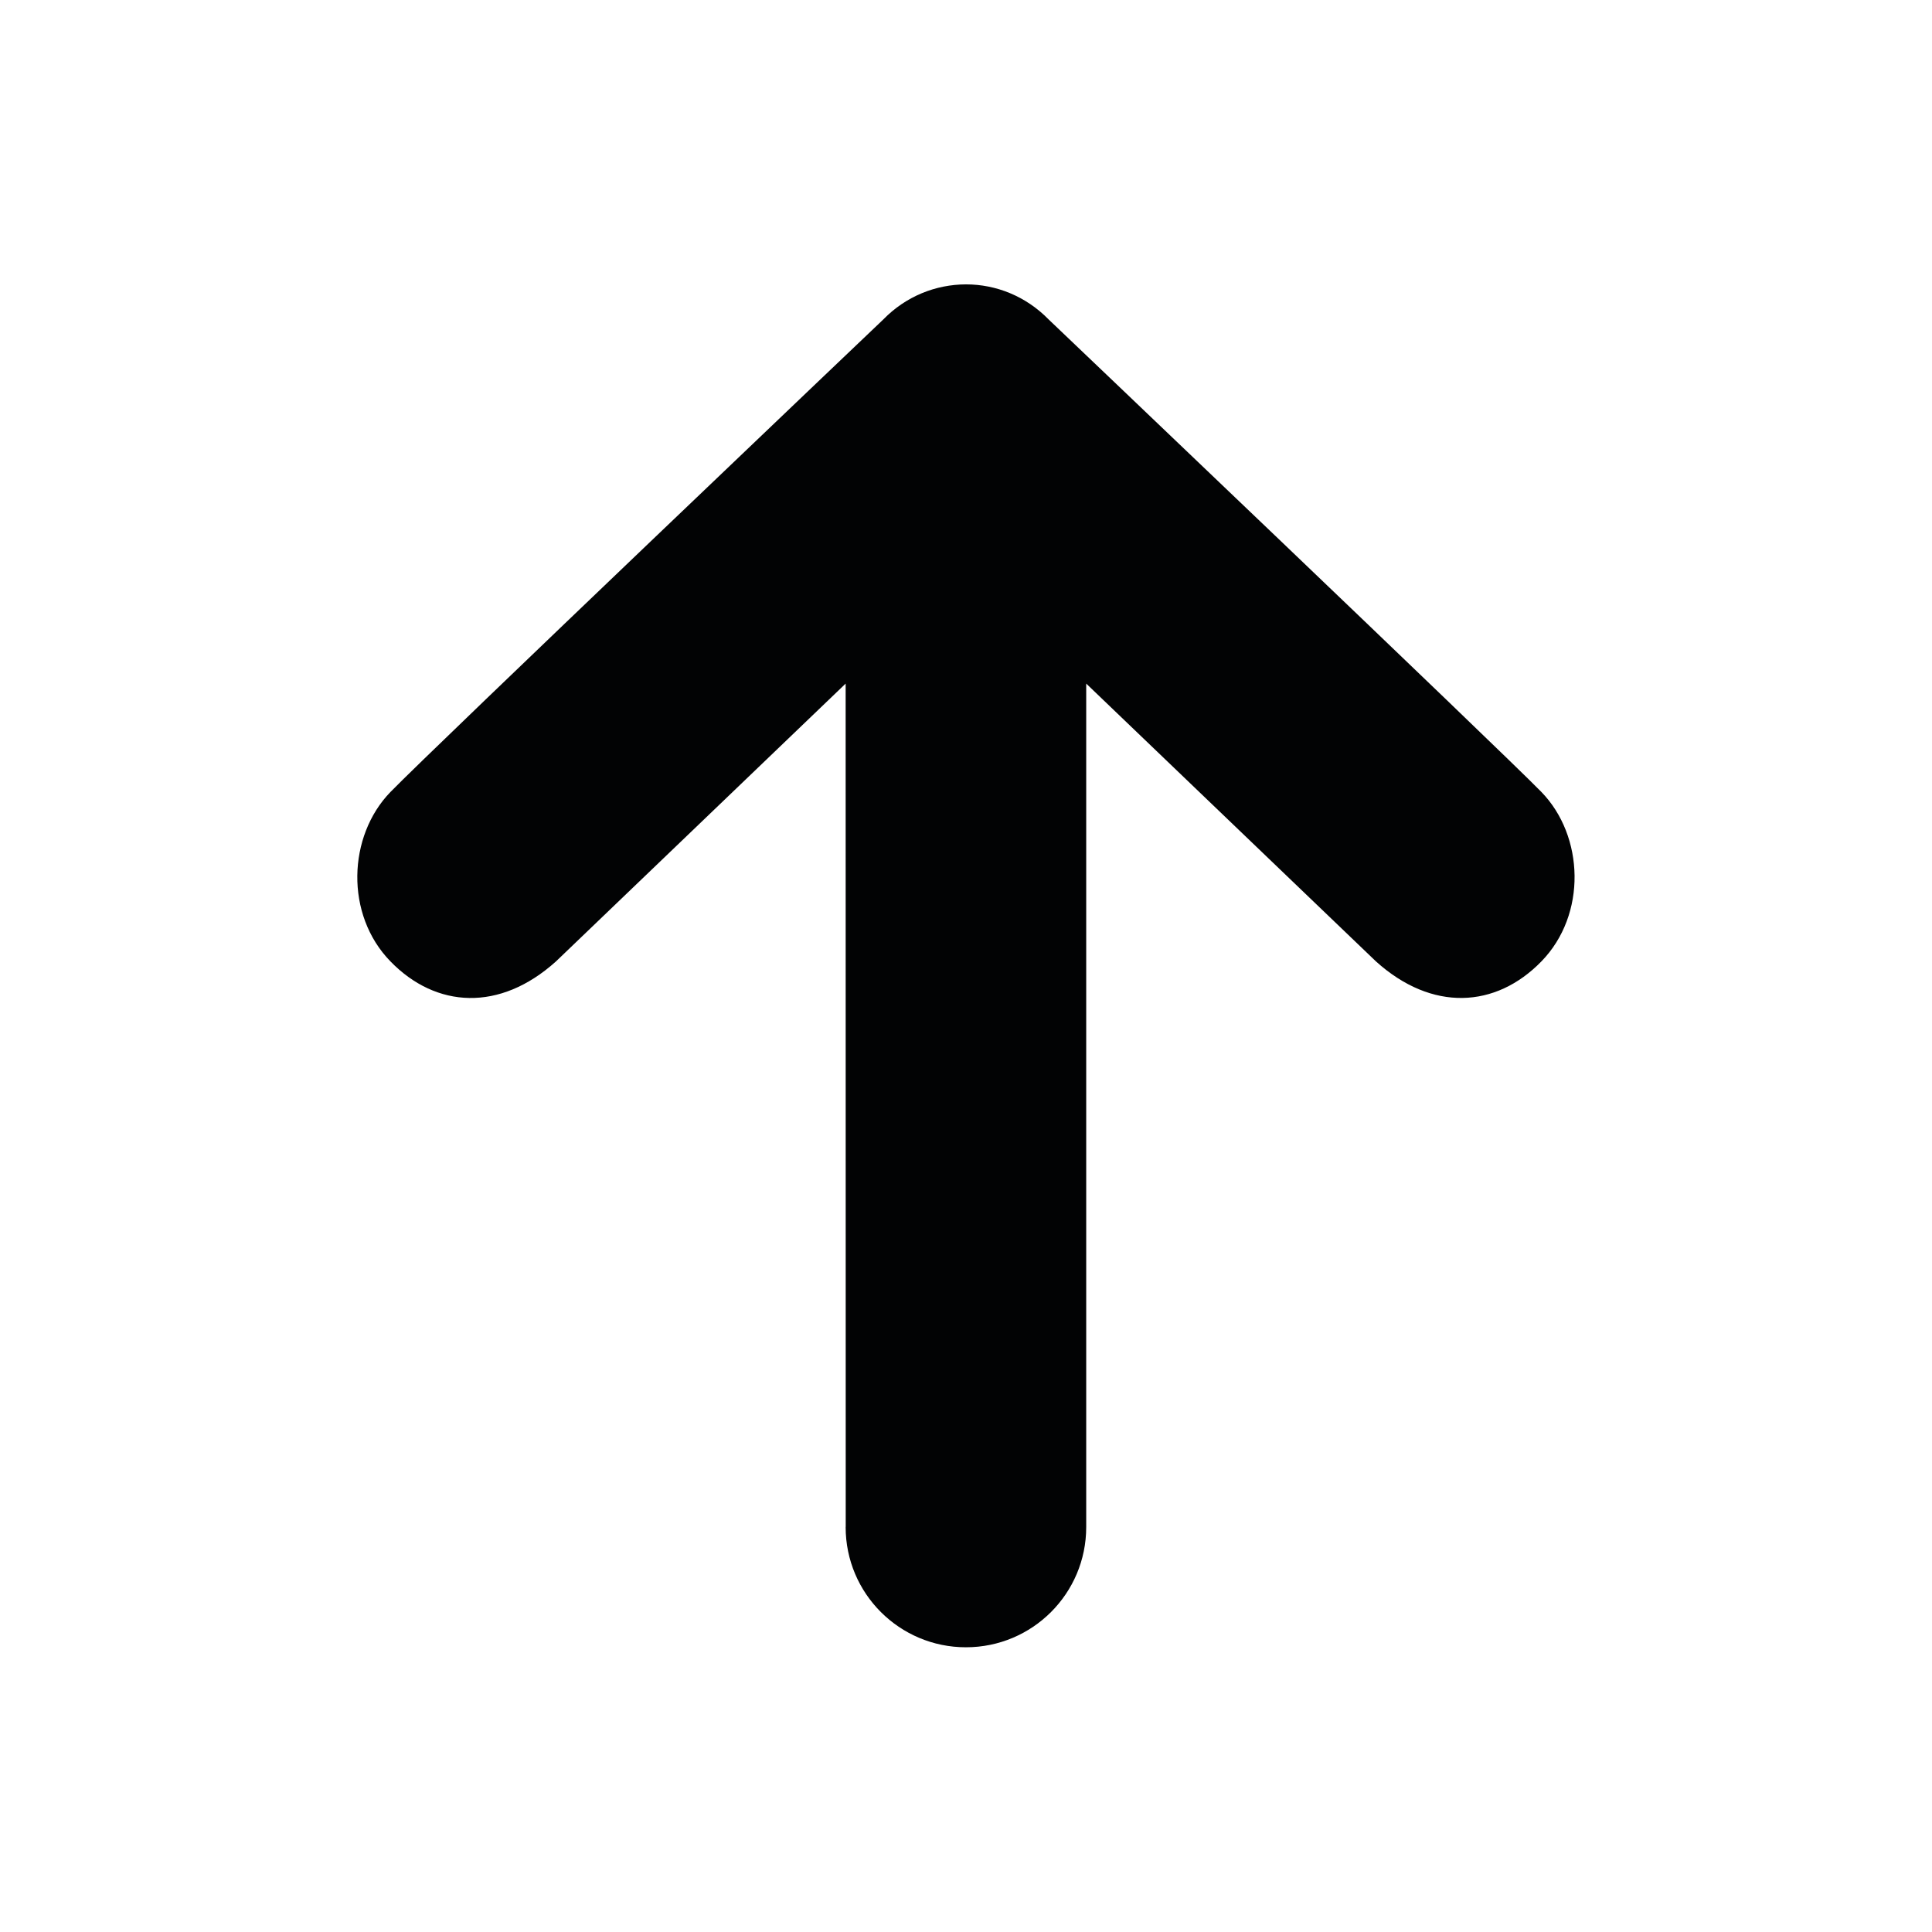 <?xml version="1.0" encoding="utf-8"?>
<!-- Generator: Adobe Illustrator 16.0.4, SVG Export Plug-In . SVG Version: 6.00 Build 0)  -->
<!DOCTYPE svg PUBLIC "-//W3C//DTD SVG 1.1//EN" "http://www.w3.org/Graphics/SVG/1.1/DTD/svg11.dtd">
<svg version="1.1" id="Layer_1" xmlns="http://www.w3.org/2000/svg" xmlns:xlink="http://www.w3.org/1999/xlink" x="0px" y="0px"
	 width="28.35px" height="28.35px" viewBox="0 0 28.35 28.35" enable-background="new 0 0 28.35 28.35" xml:space="preserve">
<path fill="#020304" d="M12.96,4.689c0,0-6.604,6.289-7.23,6.932c-0.627,0.645-0.671,1.8,0,2.487c0.669,0.688,1.604,0.742,2.428,0
	l4.251-4.077l0.001,12.372c0,0.002-0.001,0.003-0.001,0.005c0,0.975,0.791,1.764,1.765,1.764c0.975,0,1.765-0.789,1.765-1.764
	V10.031l4.252,4.077c0.822,0.741,1.757,0.688,2.427,0c0.671-0.688,0.628-1.842,0-2.487c-0.629-0.643-7.229-6.932-7.229-6.932
	c-0.336-0.344-0.774-0.516-1.214-0.516C13.732,4.174,13.294,4.346,12.96,4.689z"/>
</svg>
